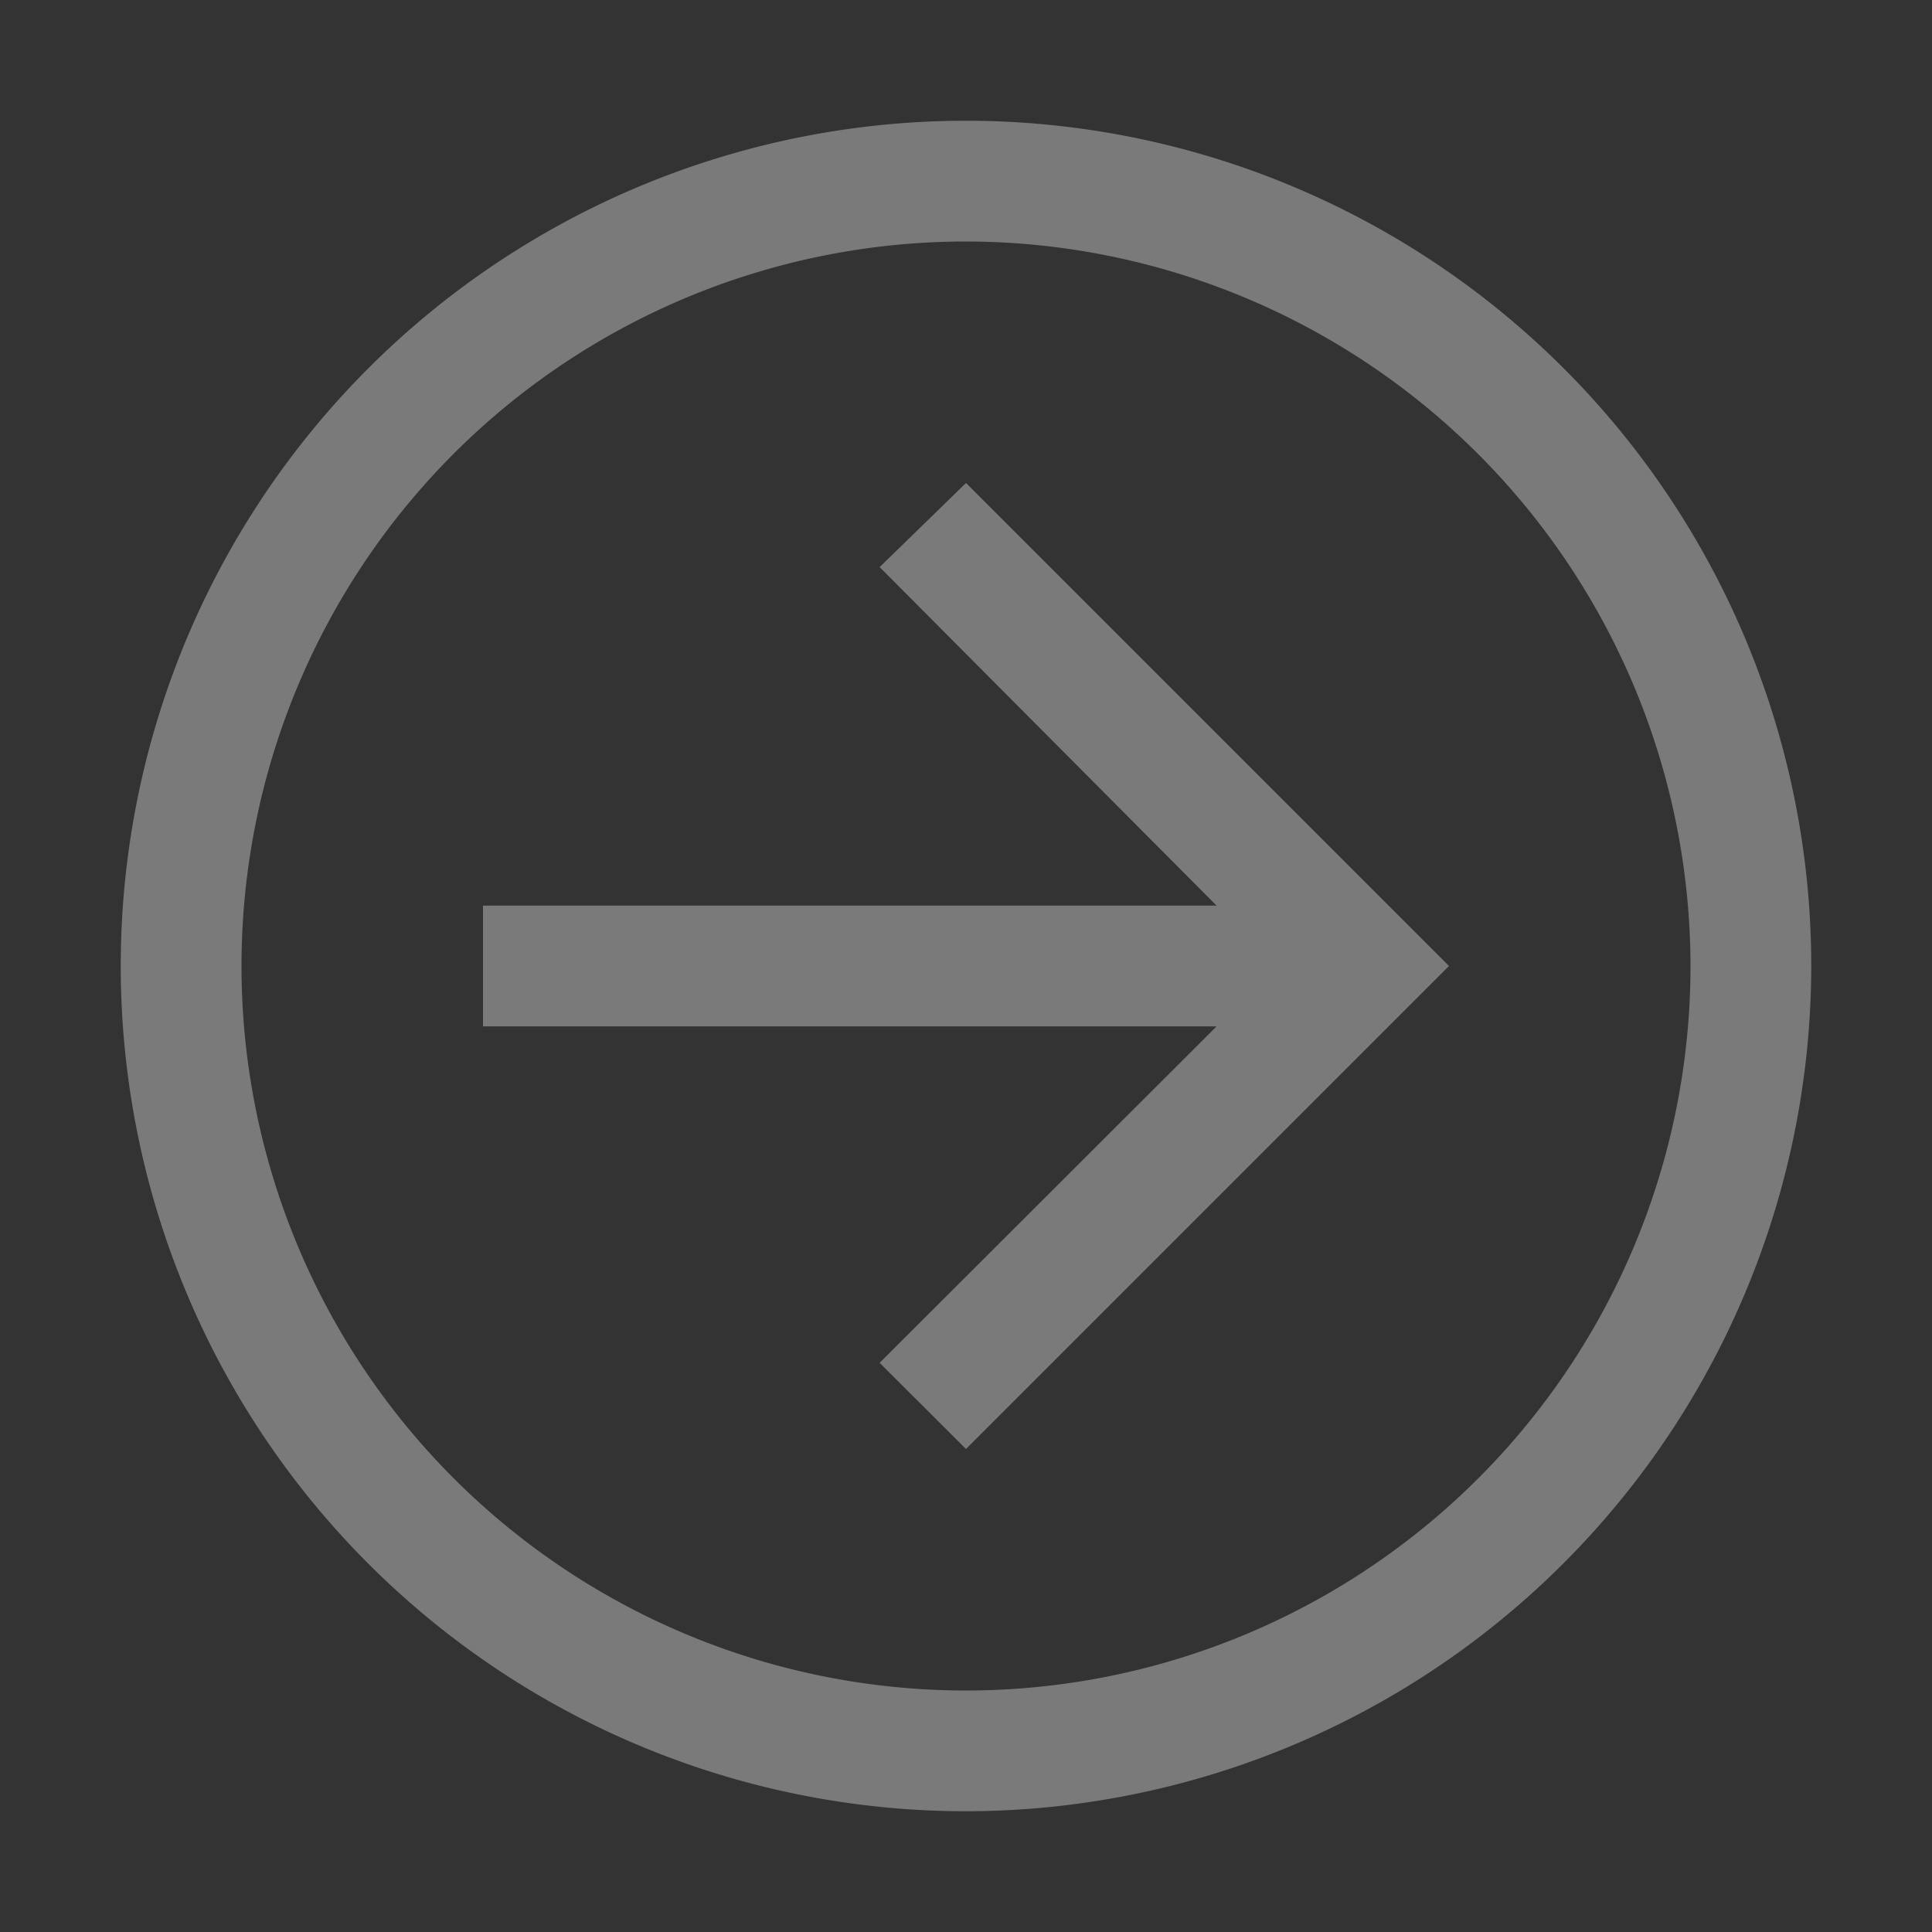 <svg width="40" height="40" fill="none" xmlns="http://www.w3.org/2000/svg"><rect width="100%" height="100%" fill="#333333" stroke="none"/><path d="m20 10-1.788 1.741 6.976 7.009H10v2.5h15.188l-6.976 6.966L20 30l10-10-10-10Z" fill="#fff" fill-opacity=".35"/><path d="M20 37.5A17.5 17.5 0 1 1 37.5 20 17.52 17.52 0 0 1 20 37.5ZM20 5a15 15 0 1 0 15 15A15.018 15.018 0 0 0 20 5Z" fill="#fff" fill-opacity=".35"/></svg>